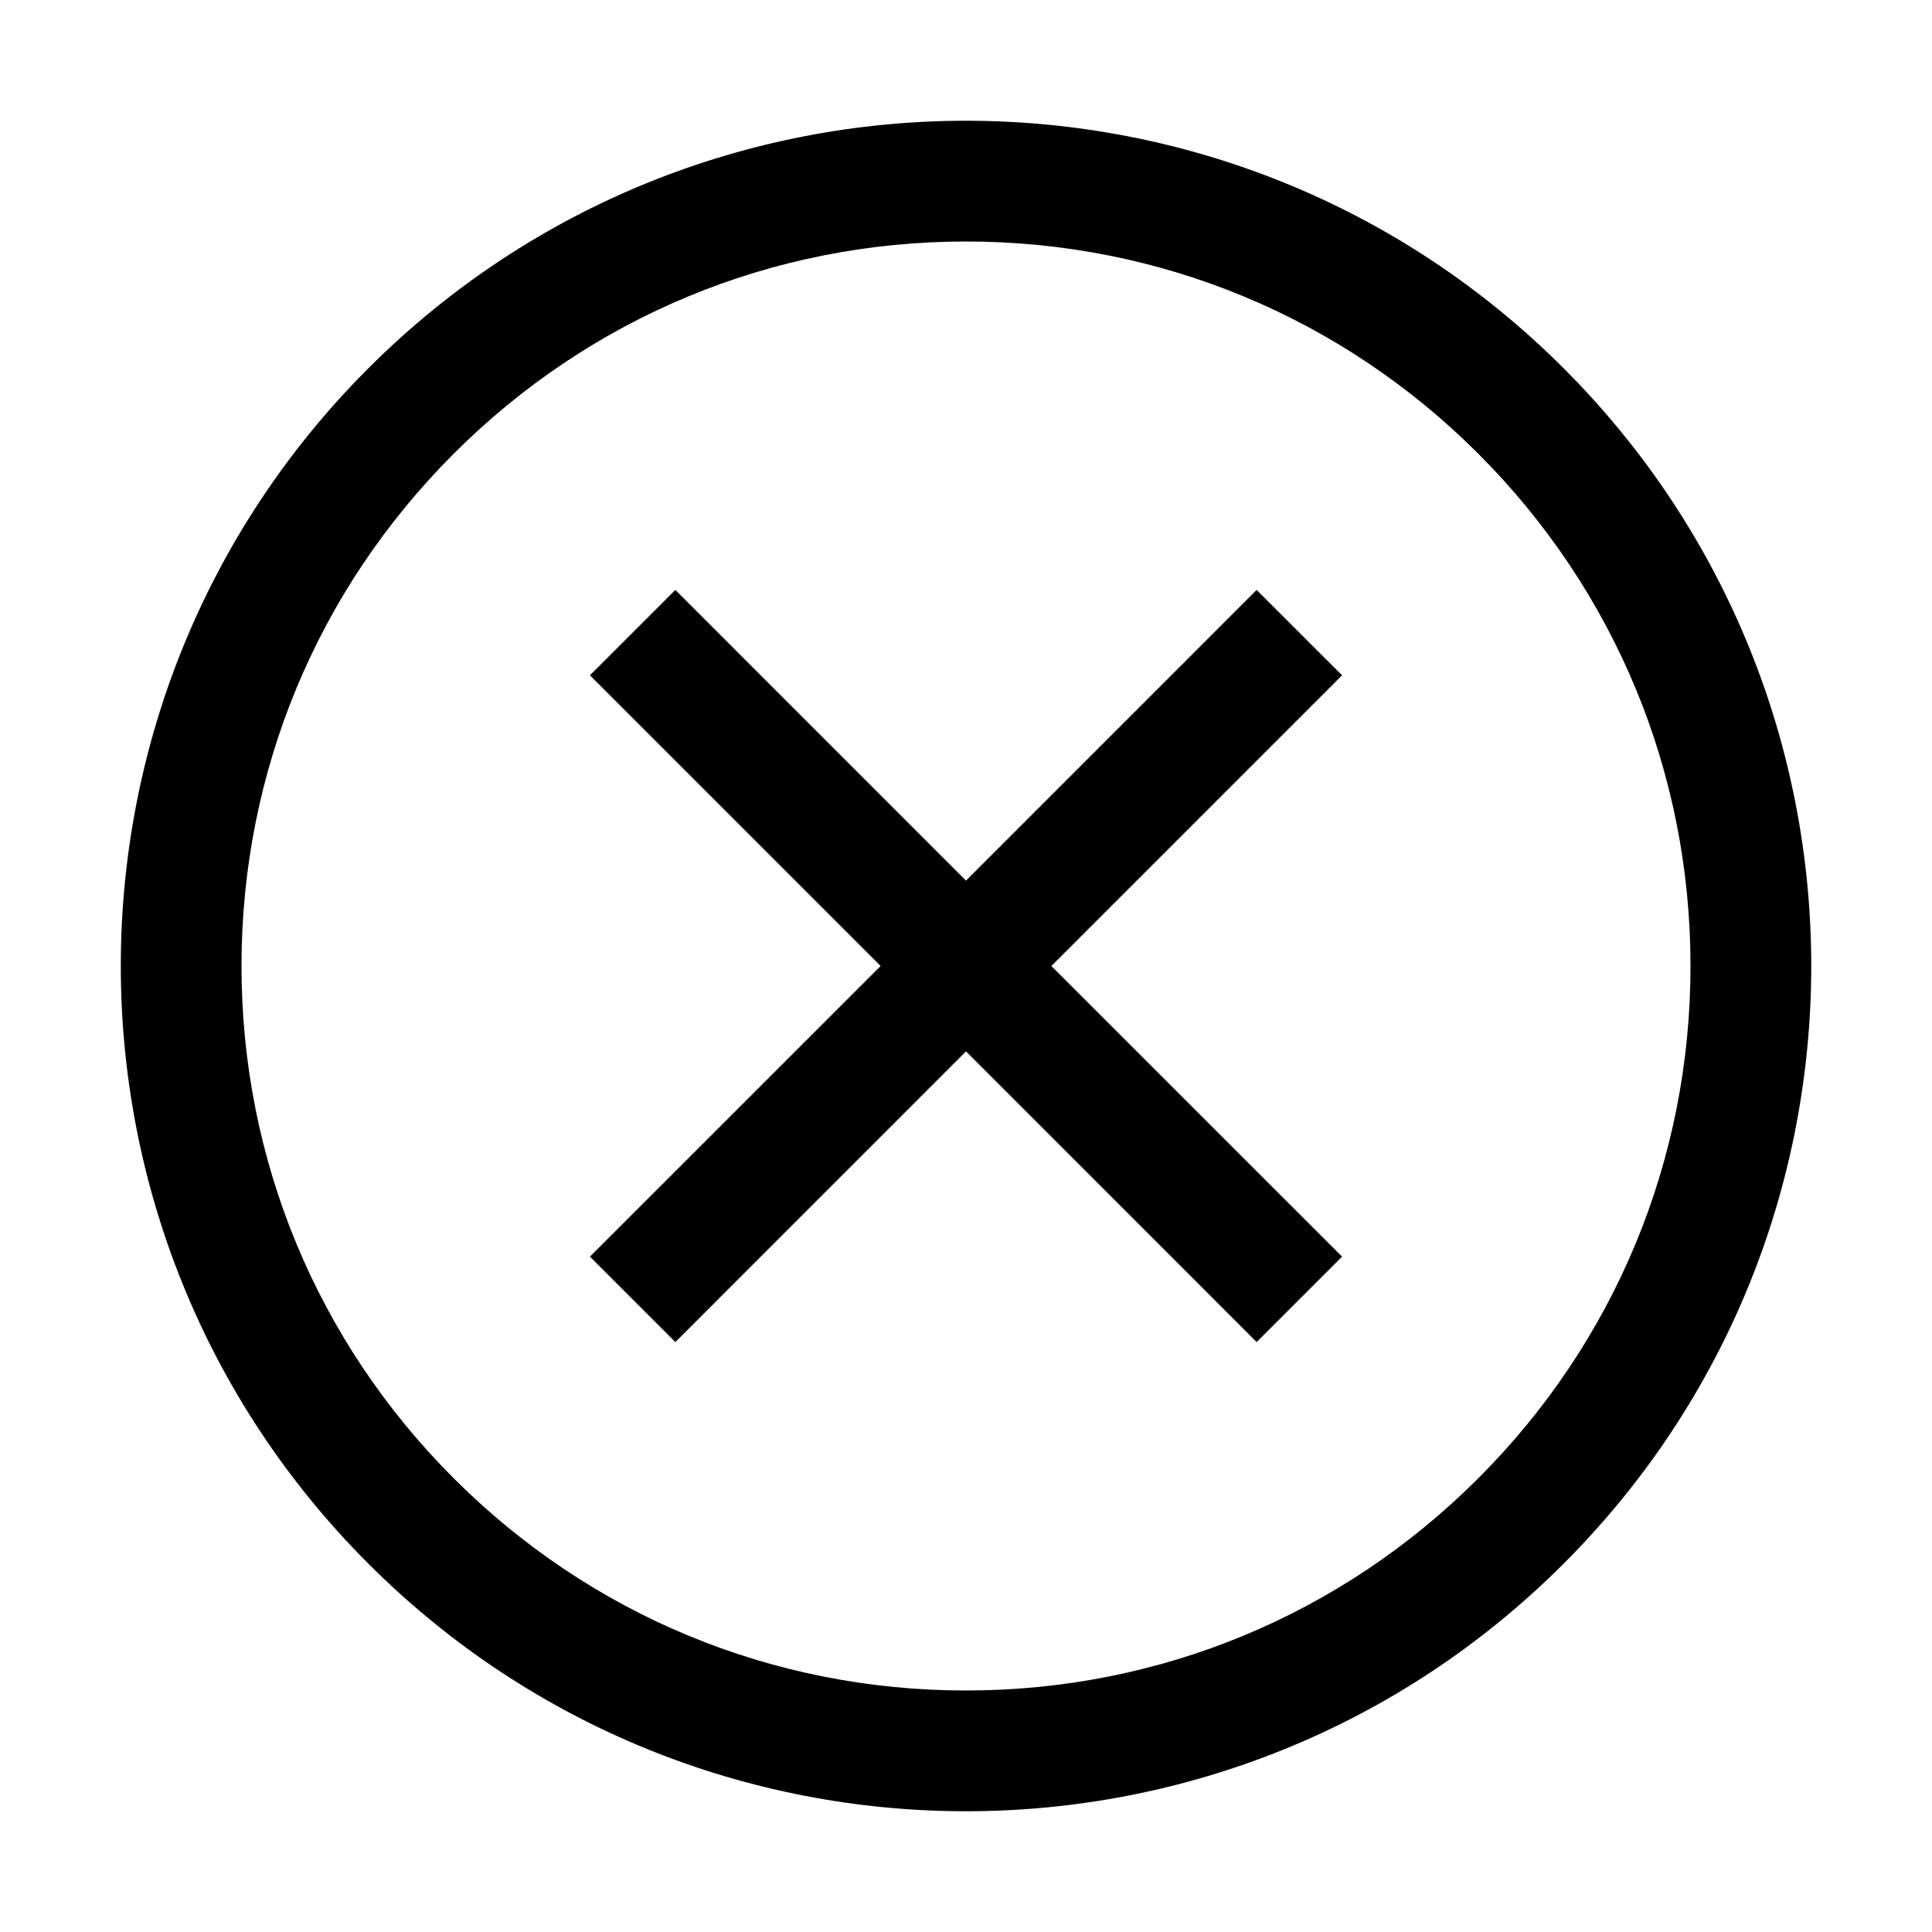 <svg xmlns="http://www.w3.org/2000/svg" xml:space="preserve" viewBox="0 0 32 32"><path d="M25.899 6.1C23.166 3.367 19.583 2 16 2S8.834 3.367 6.101 6.1c-5.467 5.467-5.467 14.332 0 19.799C8.834 28.633 12.417 30 16 30s7.166-1.367 9.899-4.101c5.468-5.467 5.468-14.331 0-19.799m-1.414 18.385C22.219 26.752 19.205 28 16 28s-6.219-1.248-8.485-3.515C5.248 22.219 4 19.205 4 16s1.248-6.219 3.515-8.485C9.781 5.248 12.795 4 16 4s6.219 1.248 8.485 3.515S28 12.795 28 16s-1.248 6.219-3.515 8.485"/><path d="M20.814 9.771 16 14.586l-4.814-4.815-1.415 1.414L14.586 16l-4.815 4.814 1.415 1.415L16 17.414l4.814 4.815 1.415-1.415L17.414 16l4.815-4.815z"/></svg>
